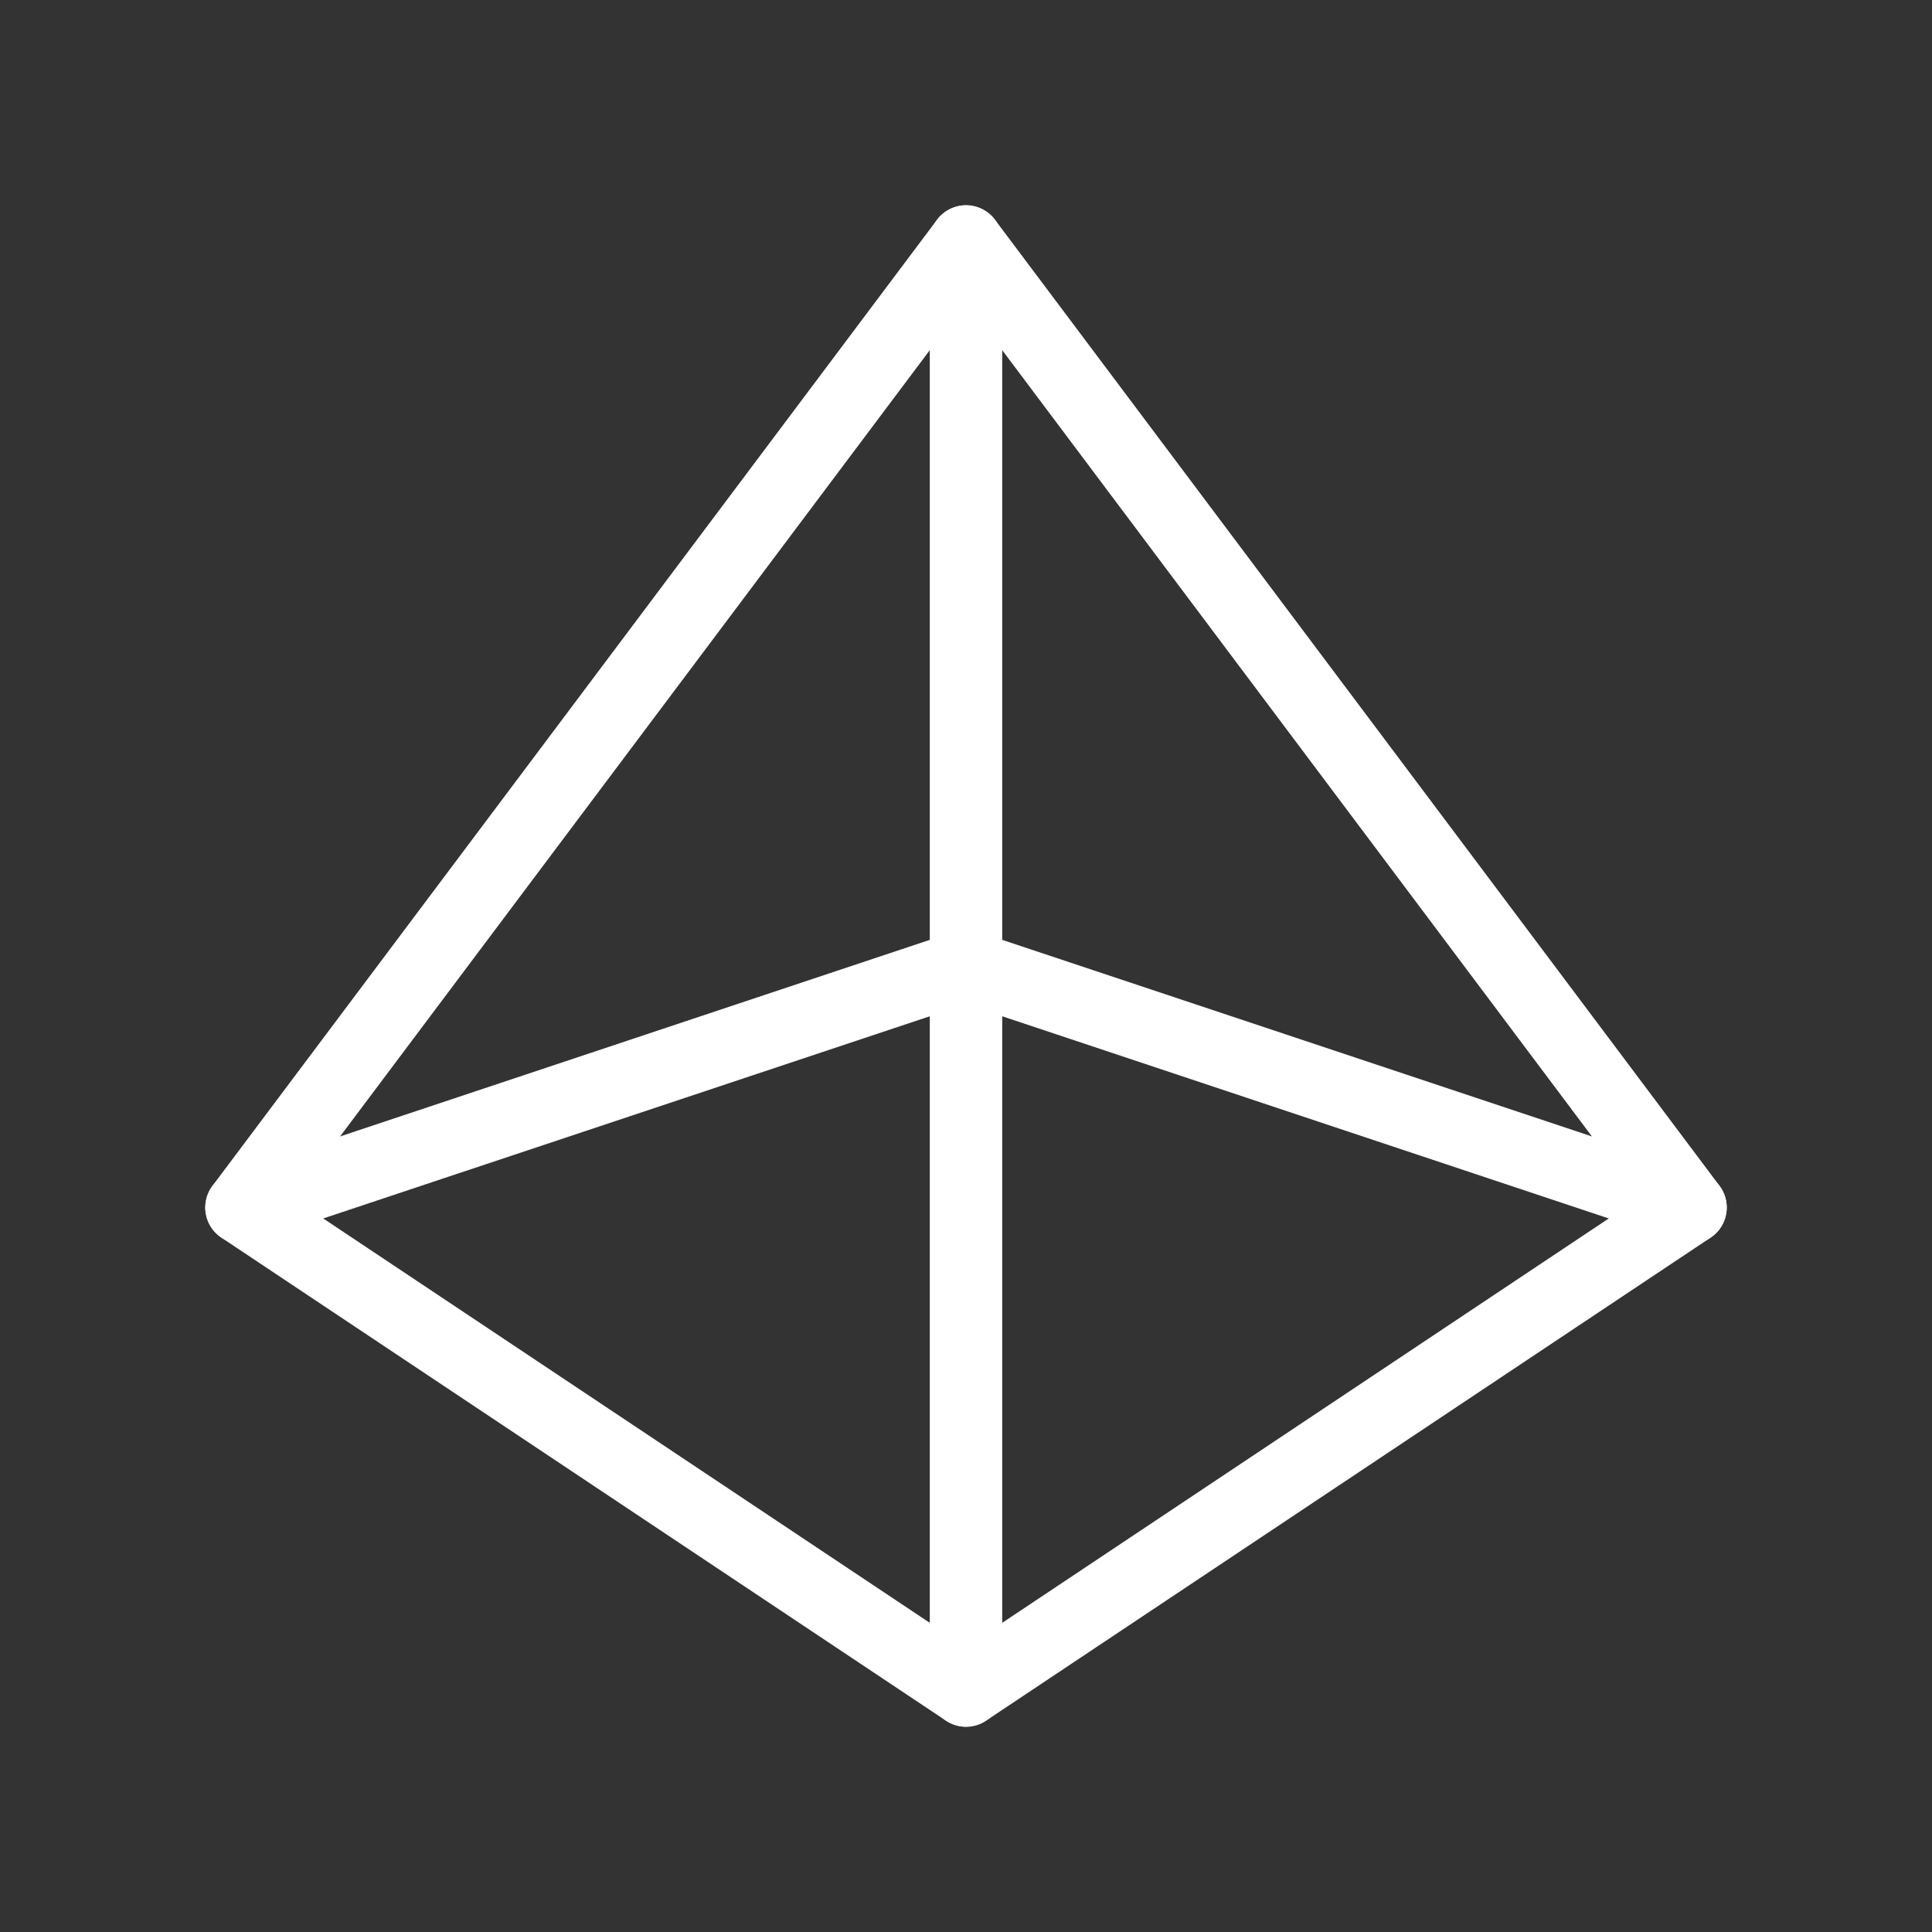 <svg width="40" height="40" viewBox="0 0 40 40" fill="none" xmlns="http://www.w3.org/2000/svg">
<rect x="0" y="0" width="40" height="40" fill="#333333" stroke="none"/>
<path d="M20 5L5 25L20 35L35 25L20 5Z" stroke="white" stroke-width="1.5" stroke-linecap="round" stroke-linejoin="round"/>
<path d="M5 25L20 20L35 25" stroke="white" stroke-width="1.5" stroke-linecap="round" stroke-linejoin="round"/>
<path d="M20 5V35" stroke="white" stroke-width="1.5" stroke-linecap="round" stroke-linejoin="round"/>
</svg>
